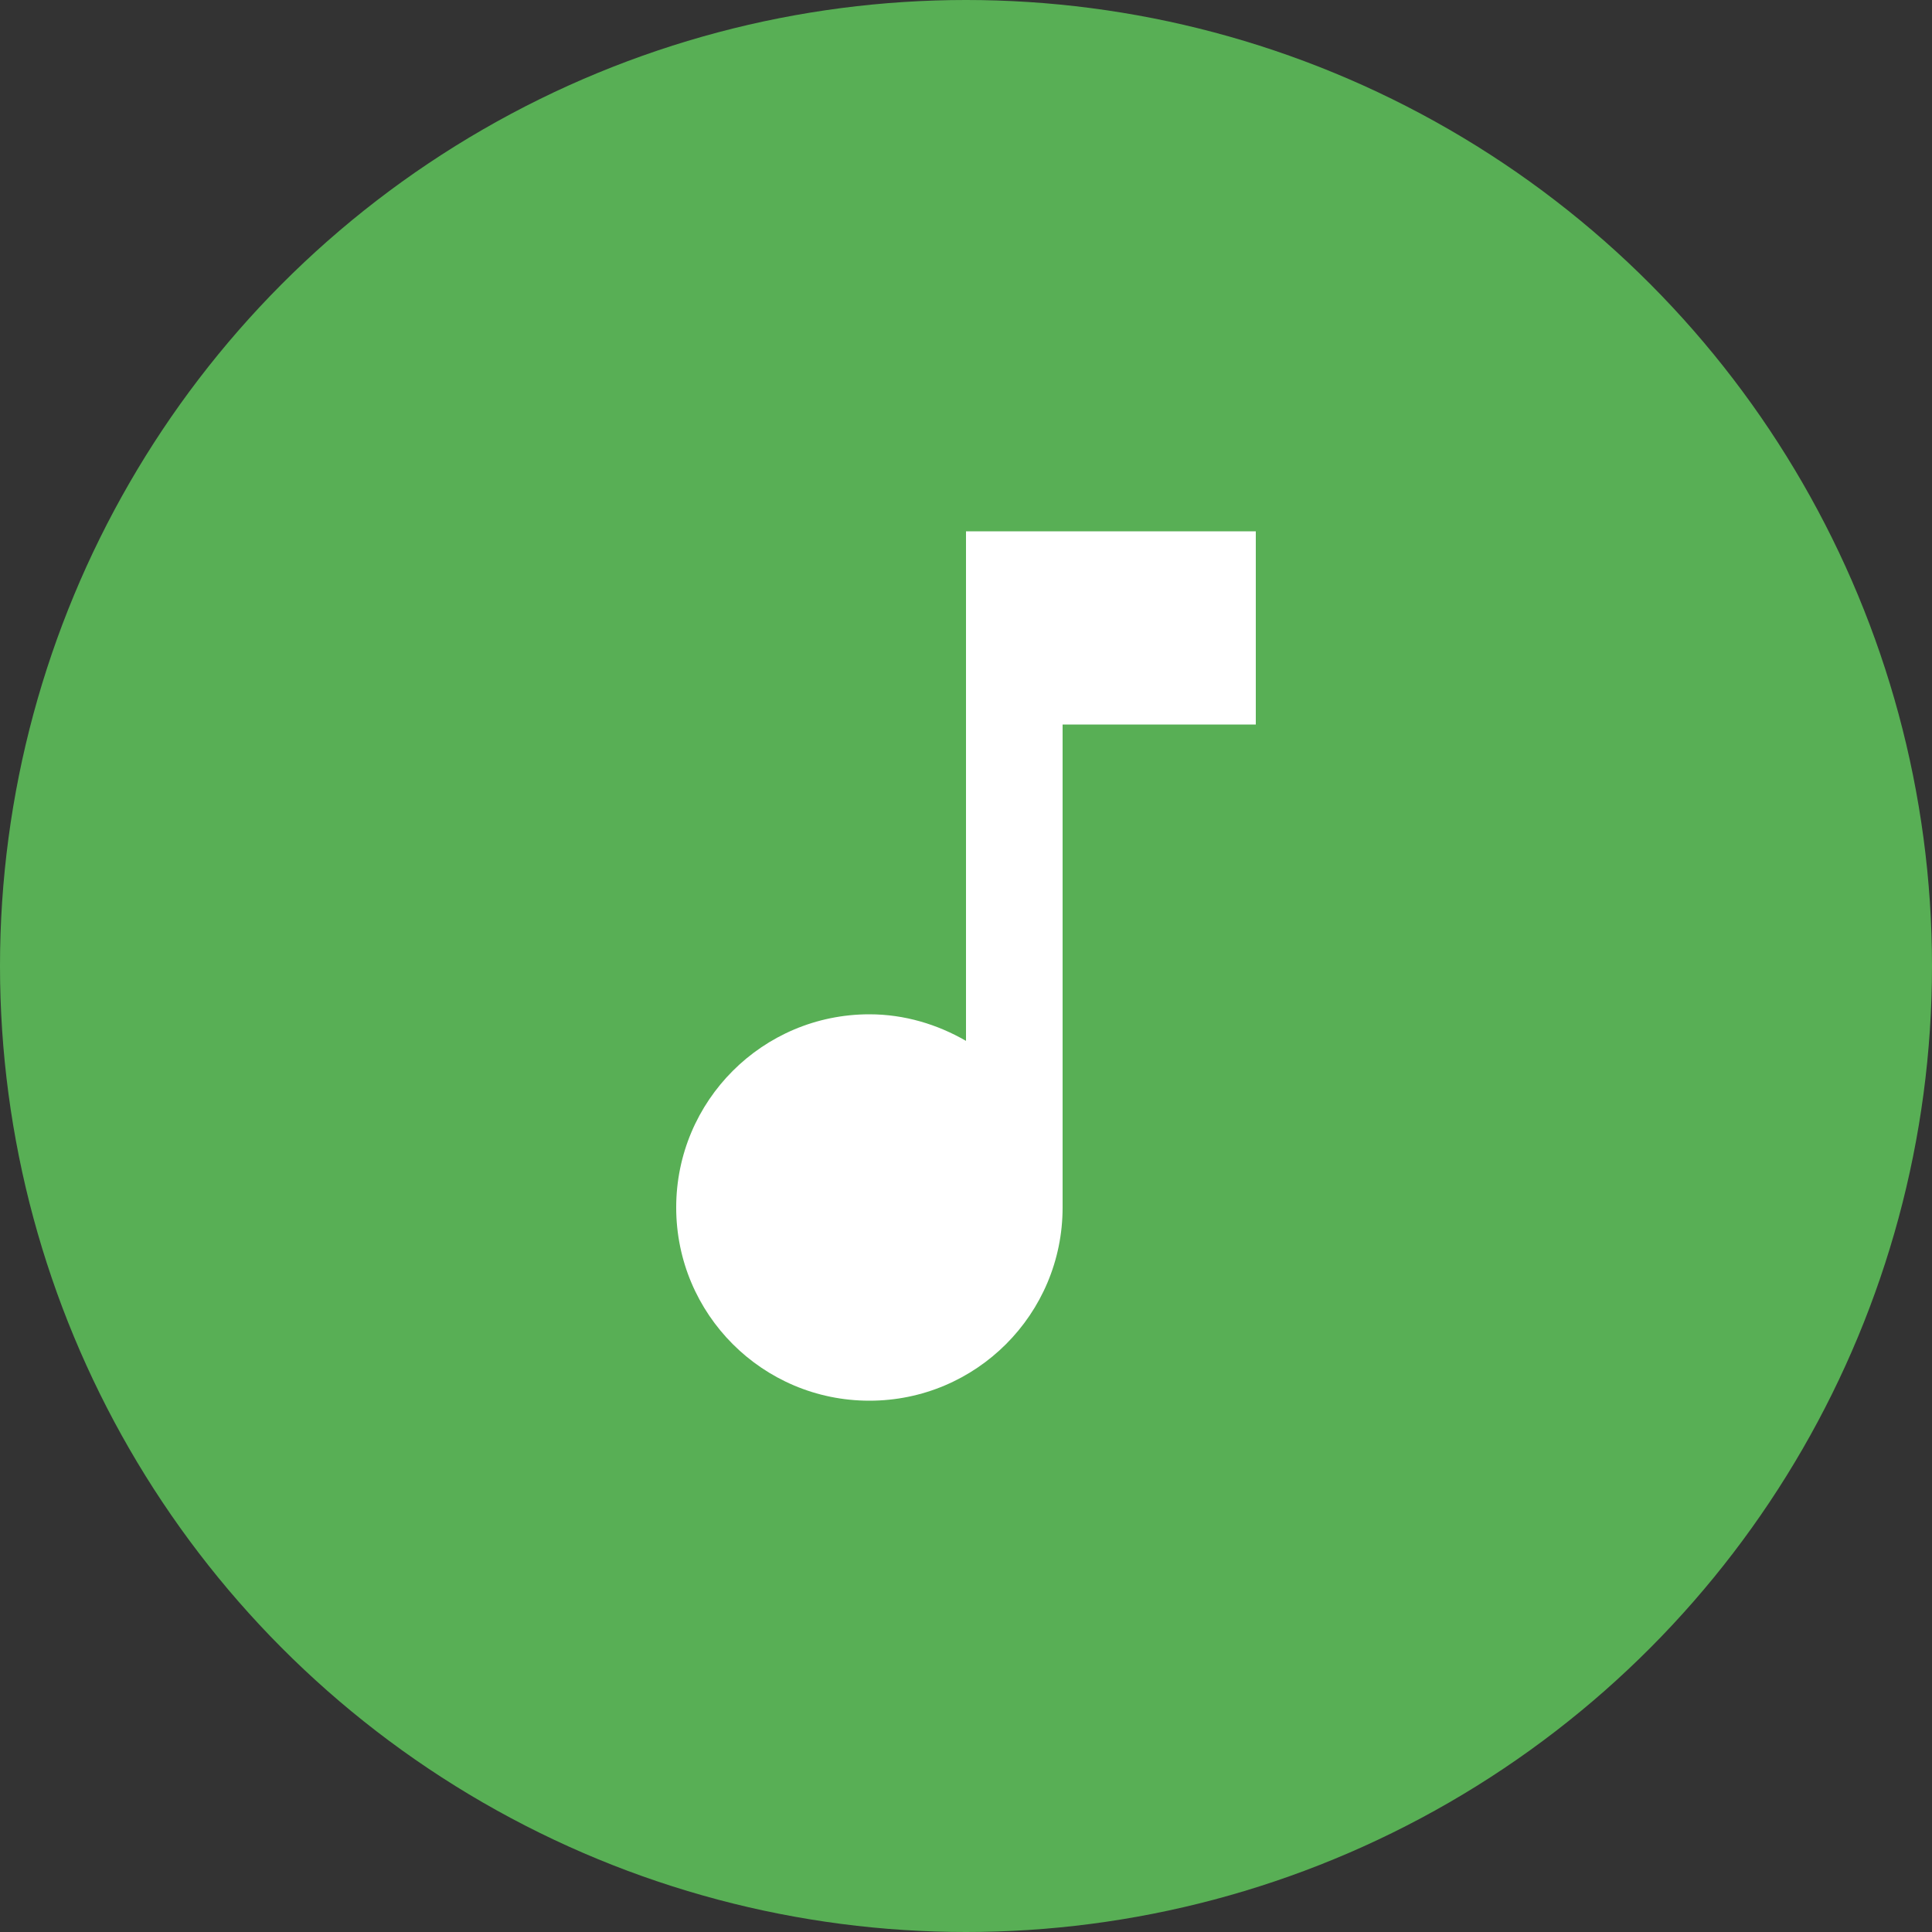<svg width="40" height="40" viewBox="0 0 40 40" fill="none" xmlns="http://www.w3.org/2000/svg">
<rect x="0" y="0" width="40" height="40" fill="#333333" stroke="none"/>
<circle cx="20" cy="20" r="20" fill="#58AF55"/>
<path d="M20 11V21.55C19.41 21.21 18.73 21 18 21C15.79 21 14 22.79 14 25C14 27.21 15.79 29 18 29C20.21 29 22 27.21 22 25V15H26V11H20Z" fill="white"/>
</svg>
